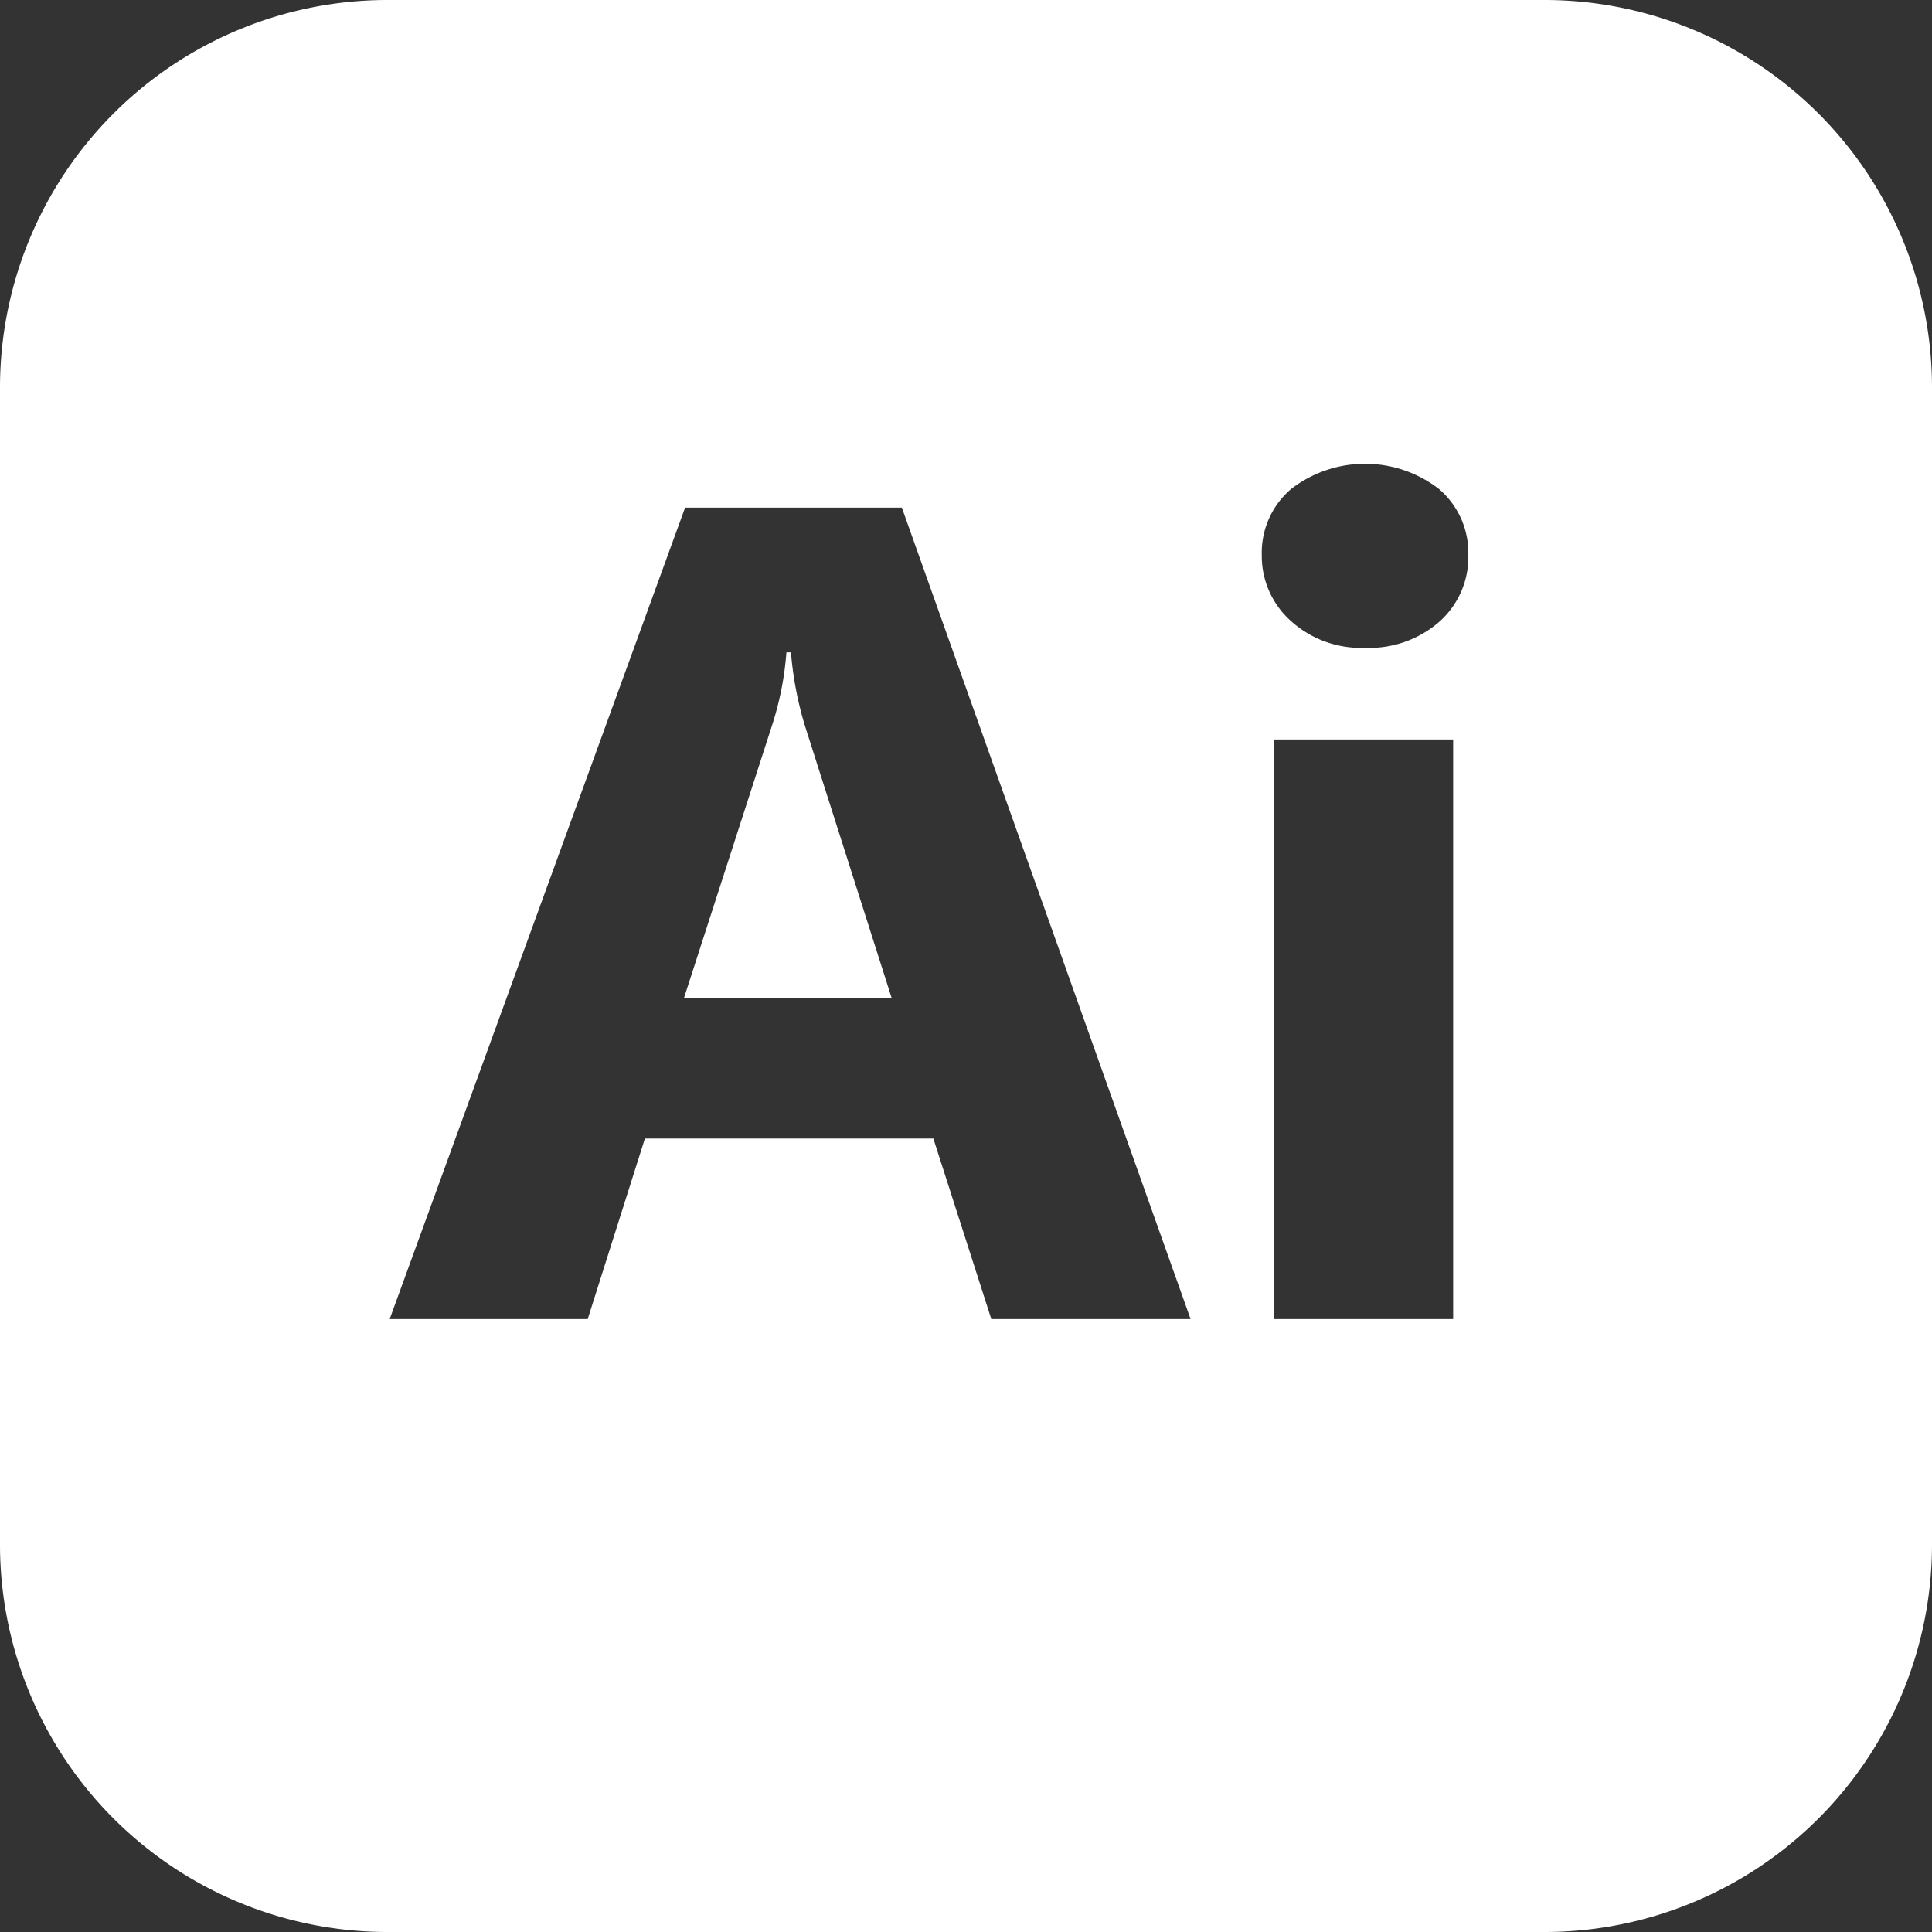 <svg id="Lager_2" data-name="Lager 2" xmlns="http://www.w3.org/2000/svg" viewBox="0 0 200 200"><rect x="0" y="0" width="200" height="200" fill="#333333" stroke="none"/><defs><style>.cls-1{fill:#fff;}</style></defs><title>ai</title><path class="cls-1" d="M81.88,67.53h-.47A32.31,32.31,0,0,1,80,74.85L70.8,103.33H92.31l-9-28.25A36.08,36.08,0,0,1,81.88,67.53Z"/><path class="cls-1" d="M160,0H40A40.12,40.12,0,0,0,0,40V160a40.12,40.12,0,0,0,40,40H160a40.12,40.12,0,0,0,40-40V40A40.12,40.12,0,0,0,160,0ZM102.62,136.55l-6-18.69H66.76l-5.92,18.69H40.34l30.58-84H93.36l29.89,84Zm47.81,0H131.92v-60h18.51ZM149,64.36a11,11,0,0,1-7.71,2.7,10.79,10.79,0,0,1-7.67-2.79,9,9,0,0,1-3-6.82,8.66,8.66,0,0,1,3-6.8,12.52,12.52,0,0,1,15.38,0,8.7,8.7,0,0,1,3,6.8A8.94,8.94,0,0,1,149,64.36Z"/></svg>
